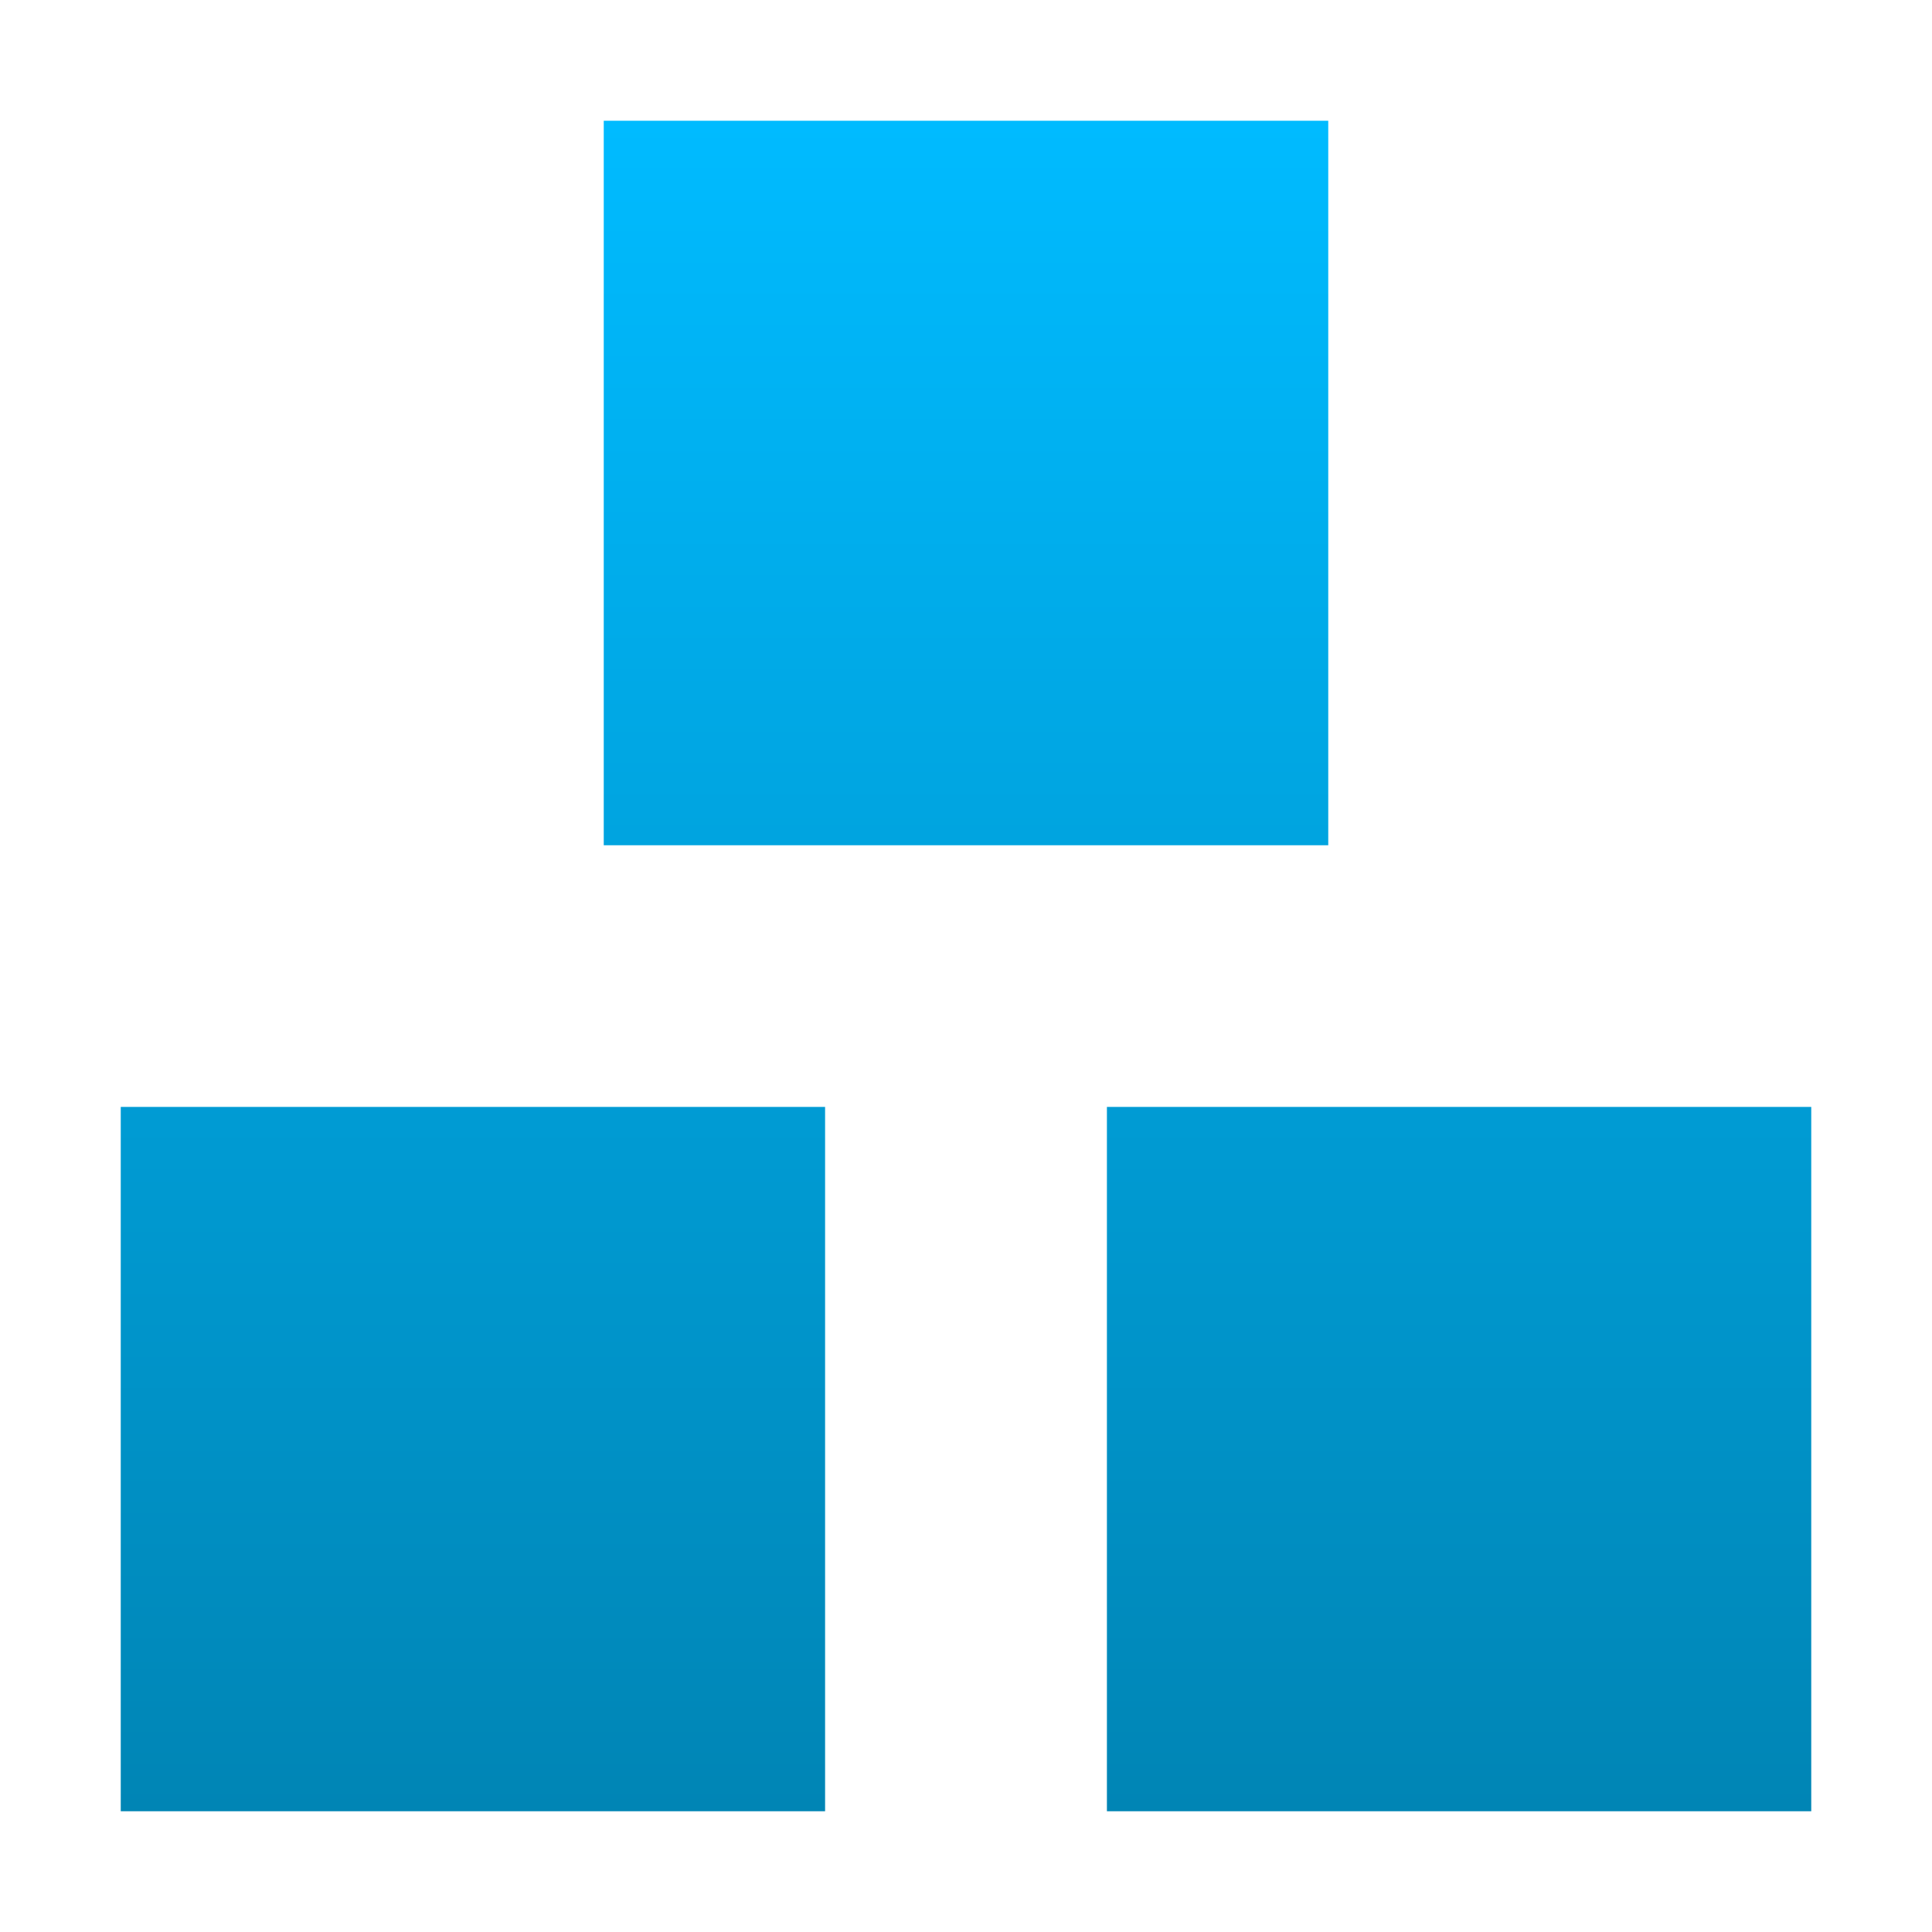<svg xmlns="http://www.w3.org/2000/svg" xmlns:xlink="http://www.w3.org/1999/xlink" width="64" height="64" viewBox="0 0 64 64" version="1.1">
<defs>
<linearGradient id="linear0" gradientUnits="userSpaceOnUse" x1="0" y1="0" x2="0" y2="1" gradientTransform="matrix(56,0,0,56,4,4)">
<stop offset="0" style="stop-color:#00bbff;stop-opacity:1;"/>
<stop offset="1" style="stop-color:#0085b5;stop-opacity:1;"/>
</linearGradient>
</defs>
<g id="surface1">
<path style=" stroke:none;fill-rule:nonzero;fill:url(#linear0);" d="M 20 4 L 20 28 L 44 28 L 44 4 Z M 4 36.668 L 4 60 L 27.332 60 L 27.332 36.668 Z M 36.668 36.668 L 36.668 60 L 60 60 L 60 36.668 Z M 36.668 36.668 "/>
</g>
</svg>
